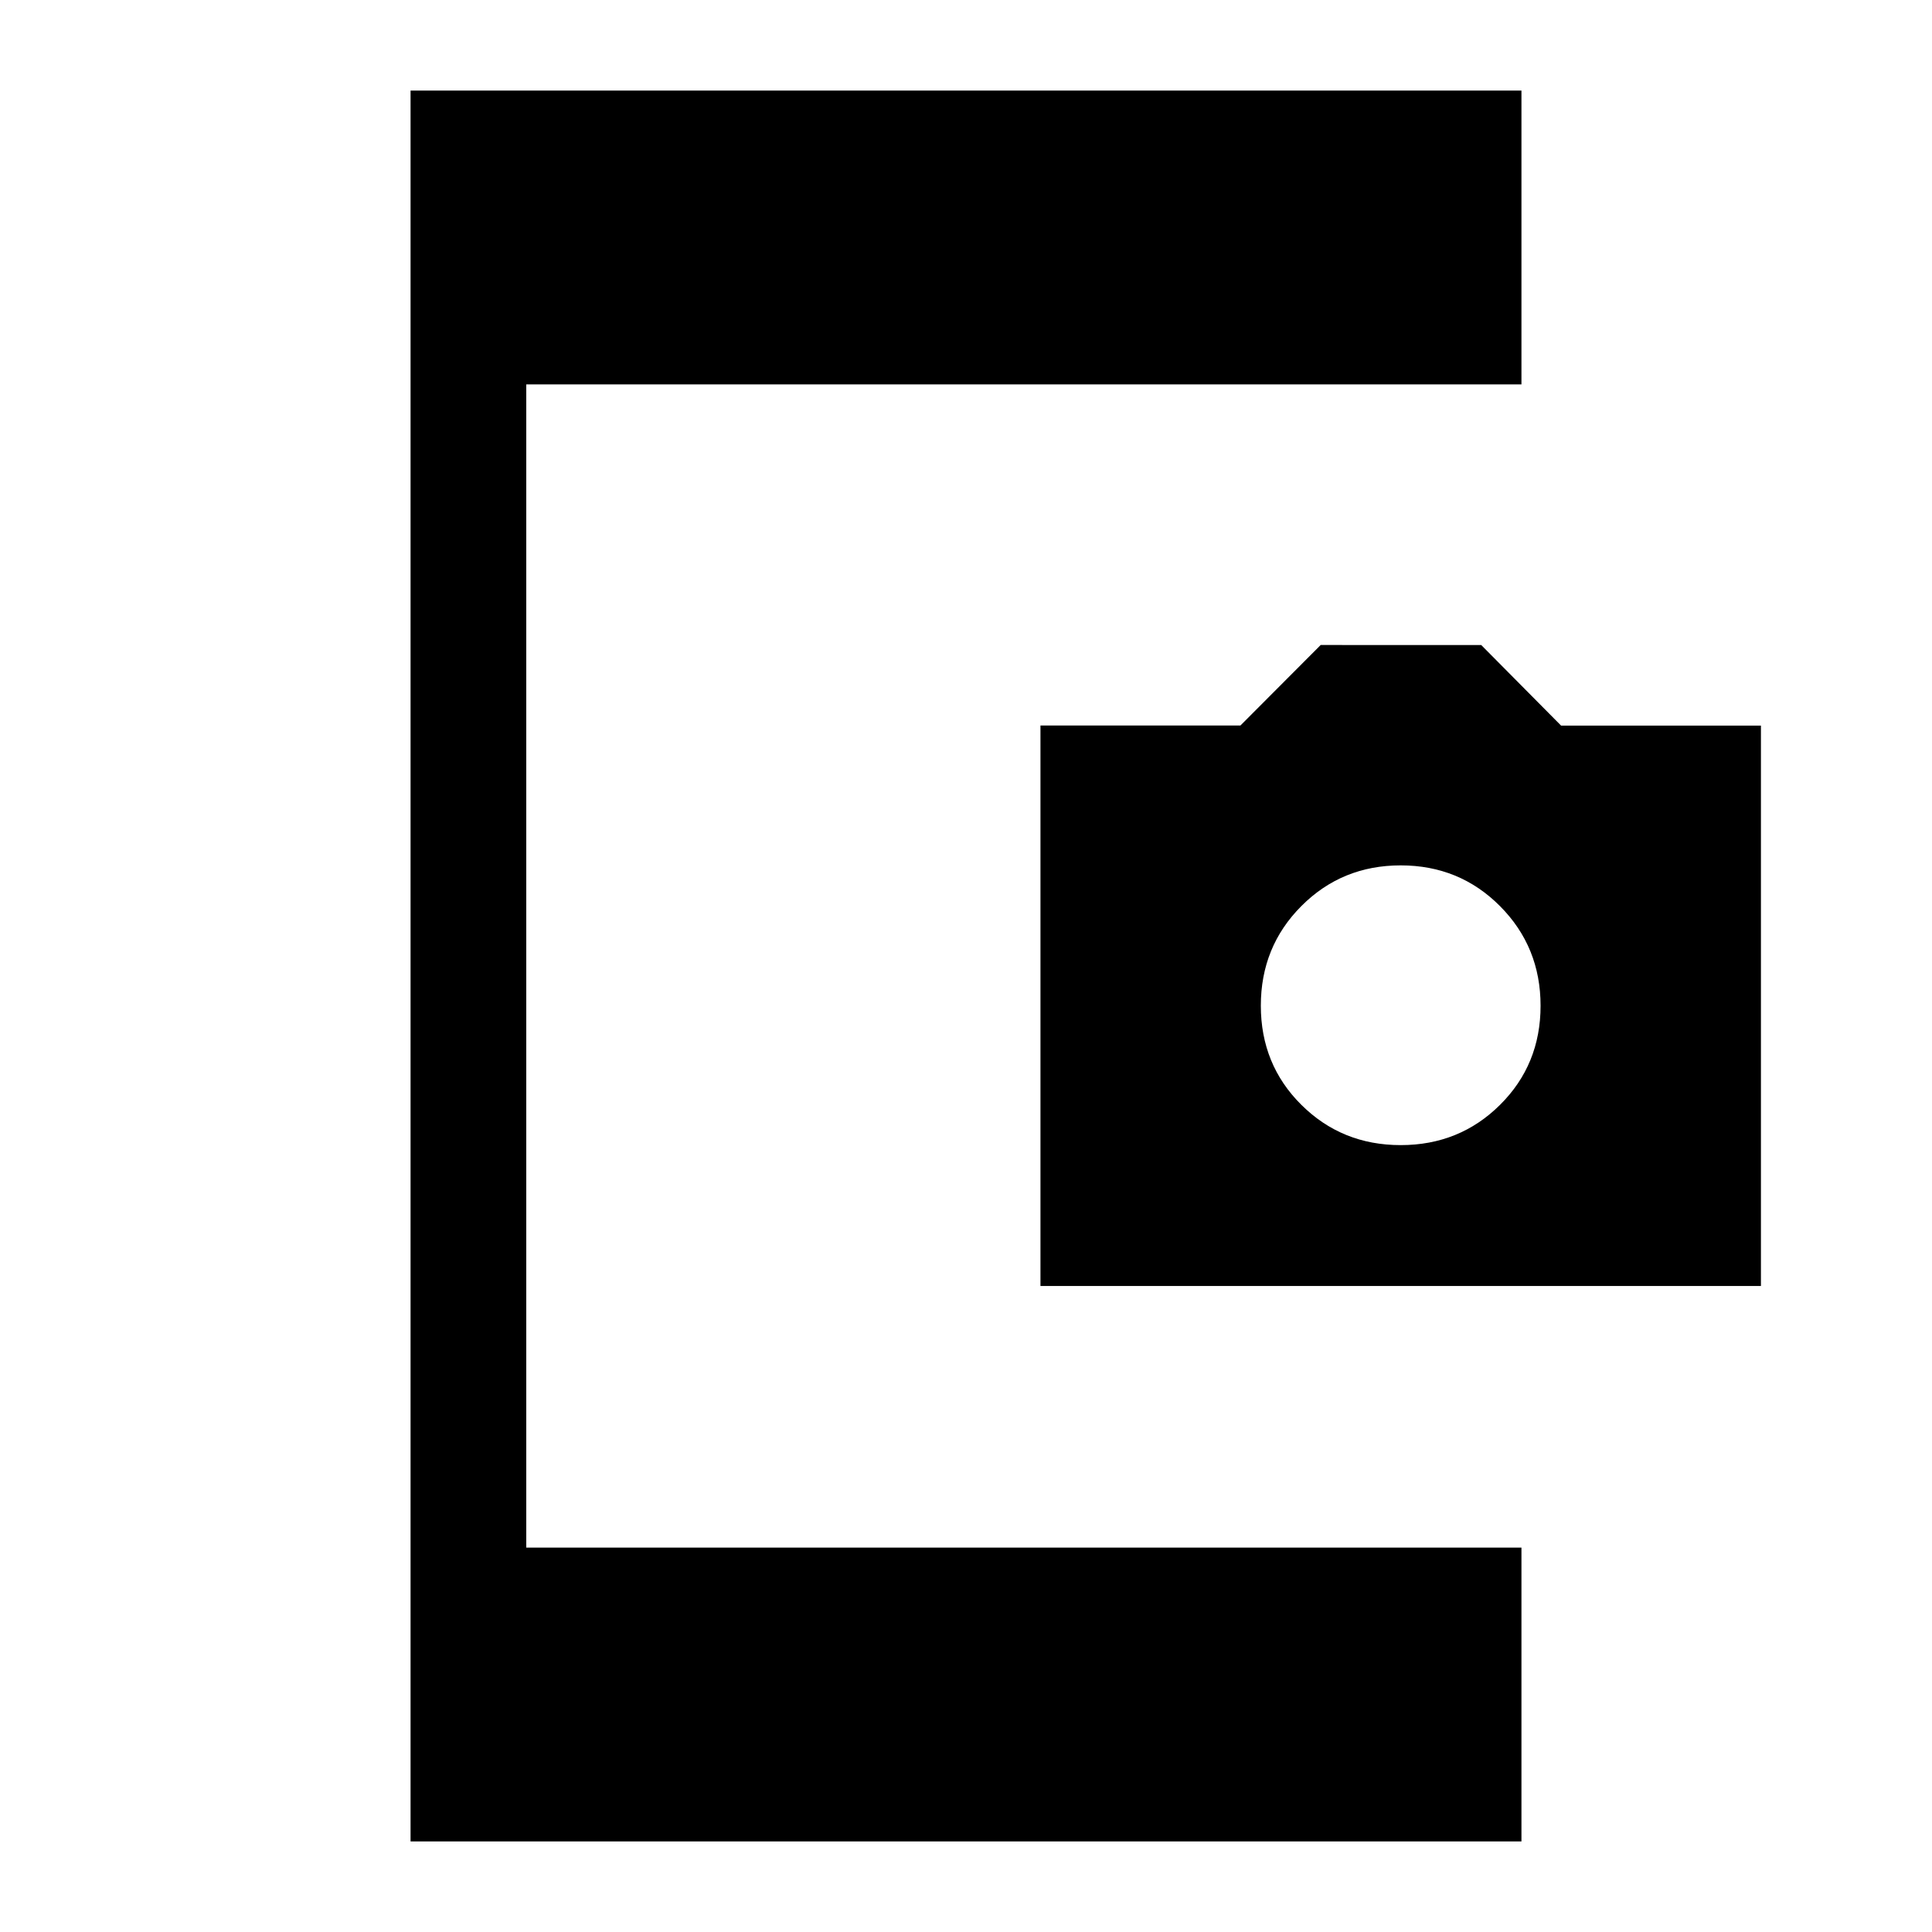 <svg xmlns="http://www.w3.org/2000/svg" height="48" viewBox="0 -960 960 960" width="48"><path d="M204-45v-870h552v146H261.5v578H756v146H204Zm313-276v-278.5h99.36l39.88-40H736l39.71 40.06H875V-321H517Zm179-70q29.21 0 49.35-20 20.15-20 20.15-49.25t-20.15-49.5Q725.21-530 696-530t-49.35 20.21q-20.15 20.2-20.15 49.5 0 29.29 20.15 49.29 20.14 20 49.35 20Z"/></svg>